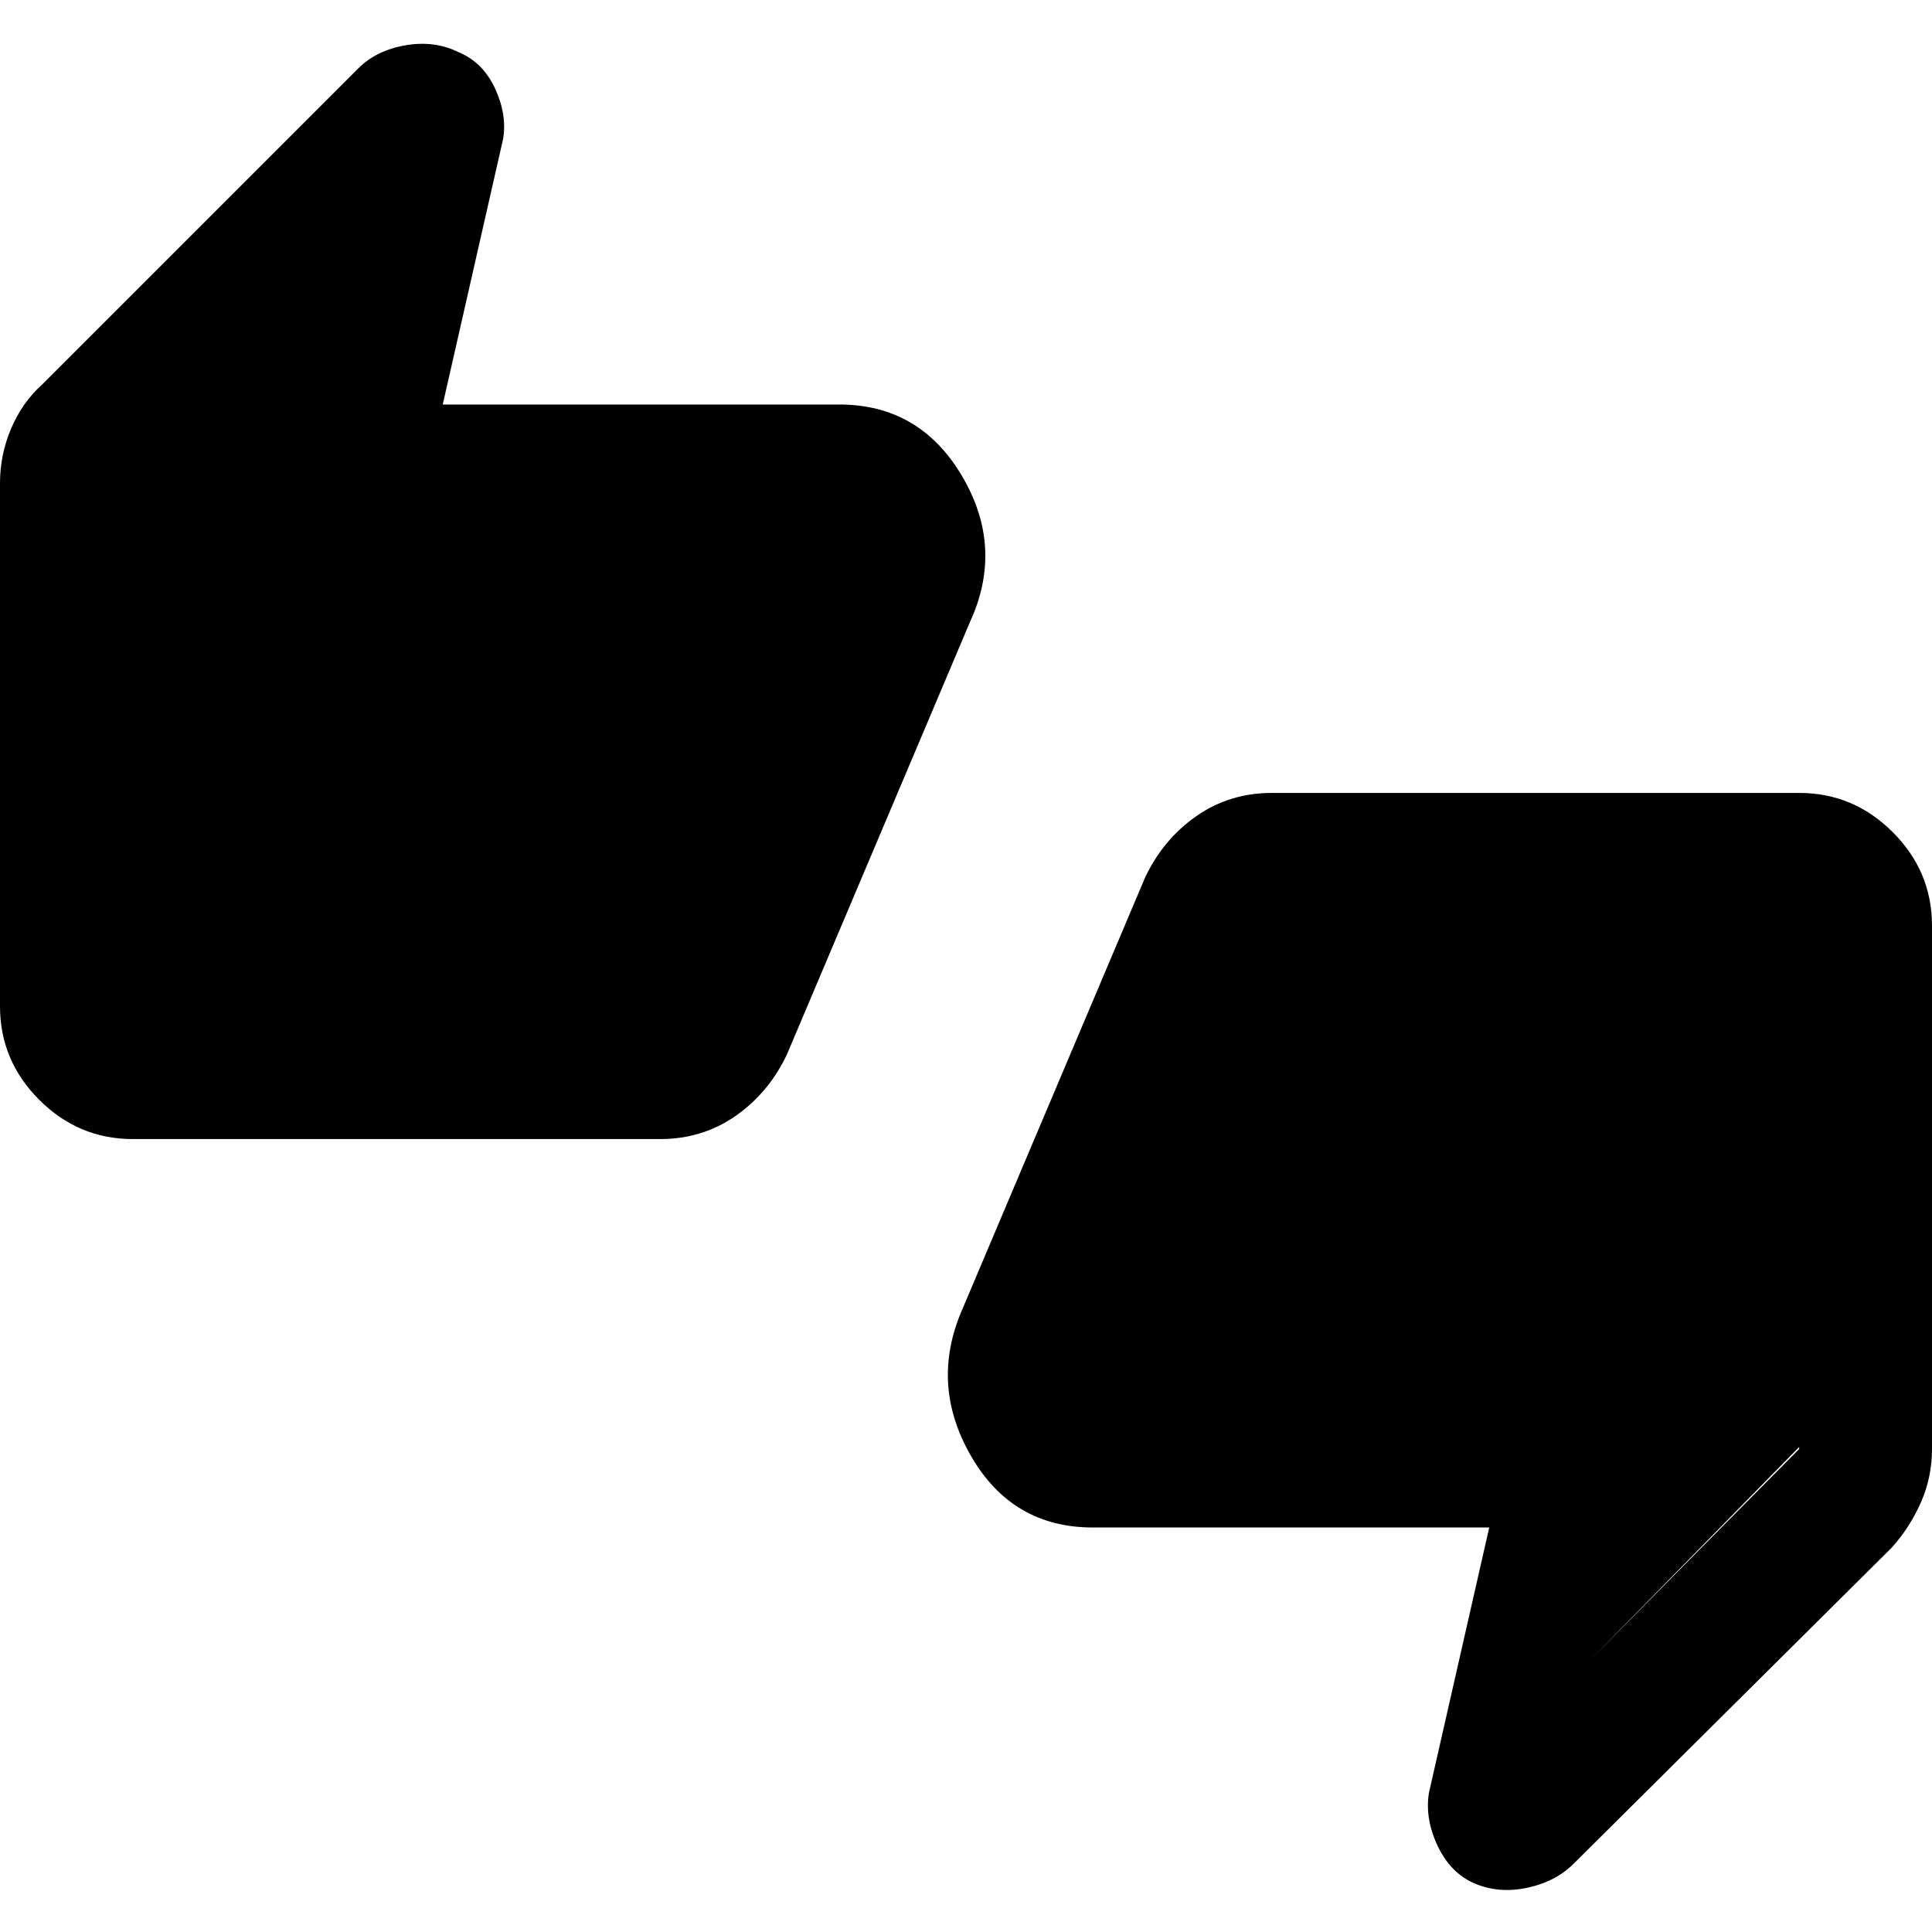 <svg xmlns="http://www.w3.org/2000/svg" height="48" width="48"><path d="M3.3 28.3q-1.35 0-2.325-.975Q0 26.35 0 25V12q0-.7.275-1.35.275-.65.775-1.1L8.9 1.7q.45-.45 1.175-.575Q10.8 1 11.4 1.3q.6.25.9.9.3.65.2 1.25l-1.5 6.6h9.85q2 0 3.05 1.775 1.05 1.775.2 3.625L19.55 26.2q-.45.95-1.275 1.525T16.4 28.3ZM16.45 25l4.4-10.15v-1.5H7.15l1.35-6.6-5.2 5.3V25Zm20.2 21.8q-.6-.25-.925-.925-.325-.675-.225-1.325l1.5-6.6h-9.85q-2 0-3.025-1.775T23.9 32.55l4.55-10.75q.45-.95 1.275-1.525T31.6 19.7h13.1q1.35 0 2.325.975Q48 21.65 48 23v13q0 .7-.275 1.325T47 38.45l-7.9 7.85q-.45.45-1.15.6-.7.15-1.3-.1ZM31.55 23l-4.4 10.15v1.5h13.7l-1.35 6.6L44.7 36V23ZM3.3 25V12.05l5.2-5.3-1.35 6.6h13.7v1.5L16.45 25H3.3Zm41.4-2v12.95l-5.2 5.3 1.35-6.6h-13.7v-1.5L31.55 23H44.7Z"/></svg>